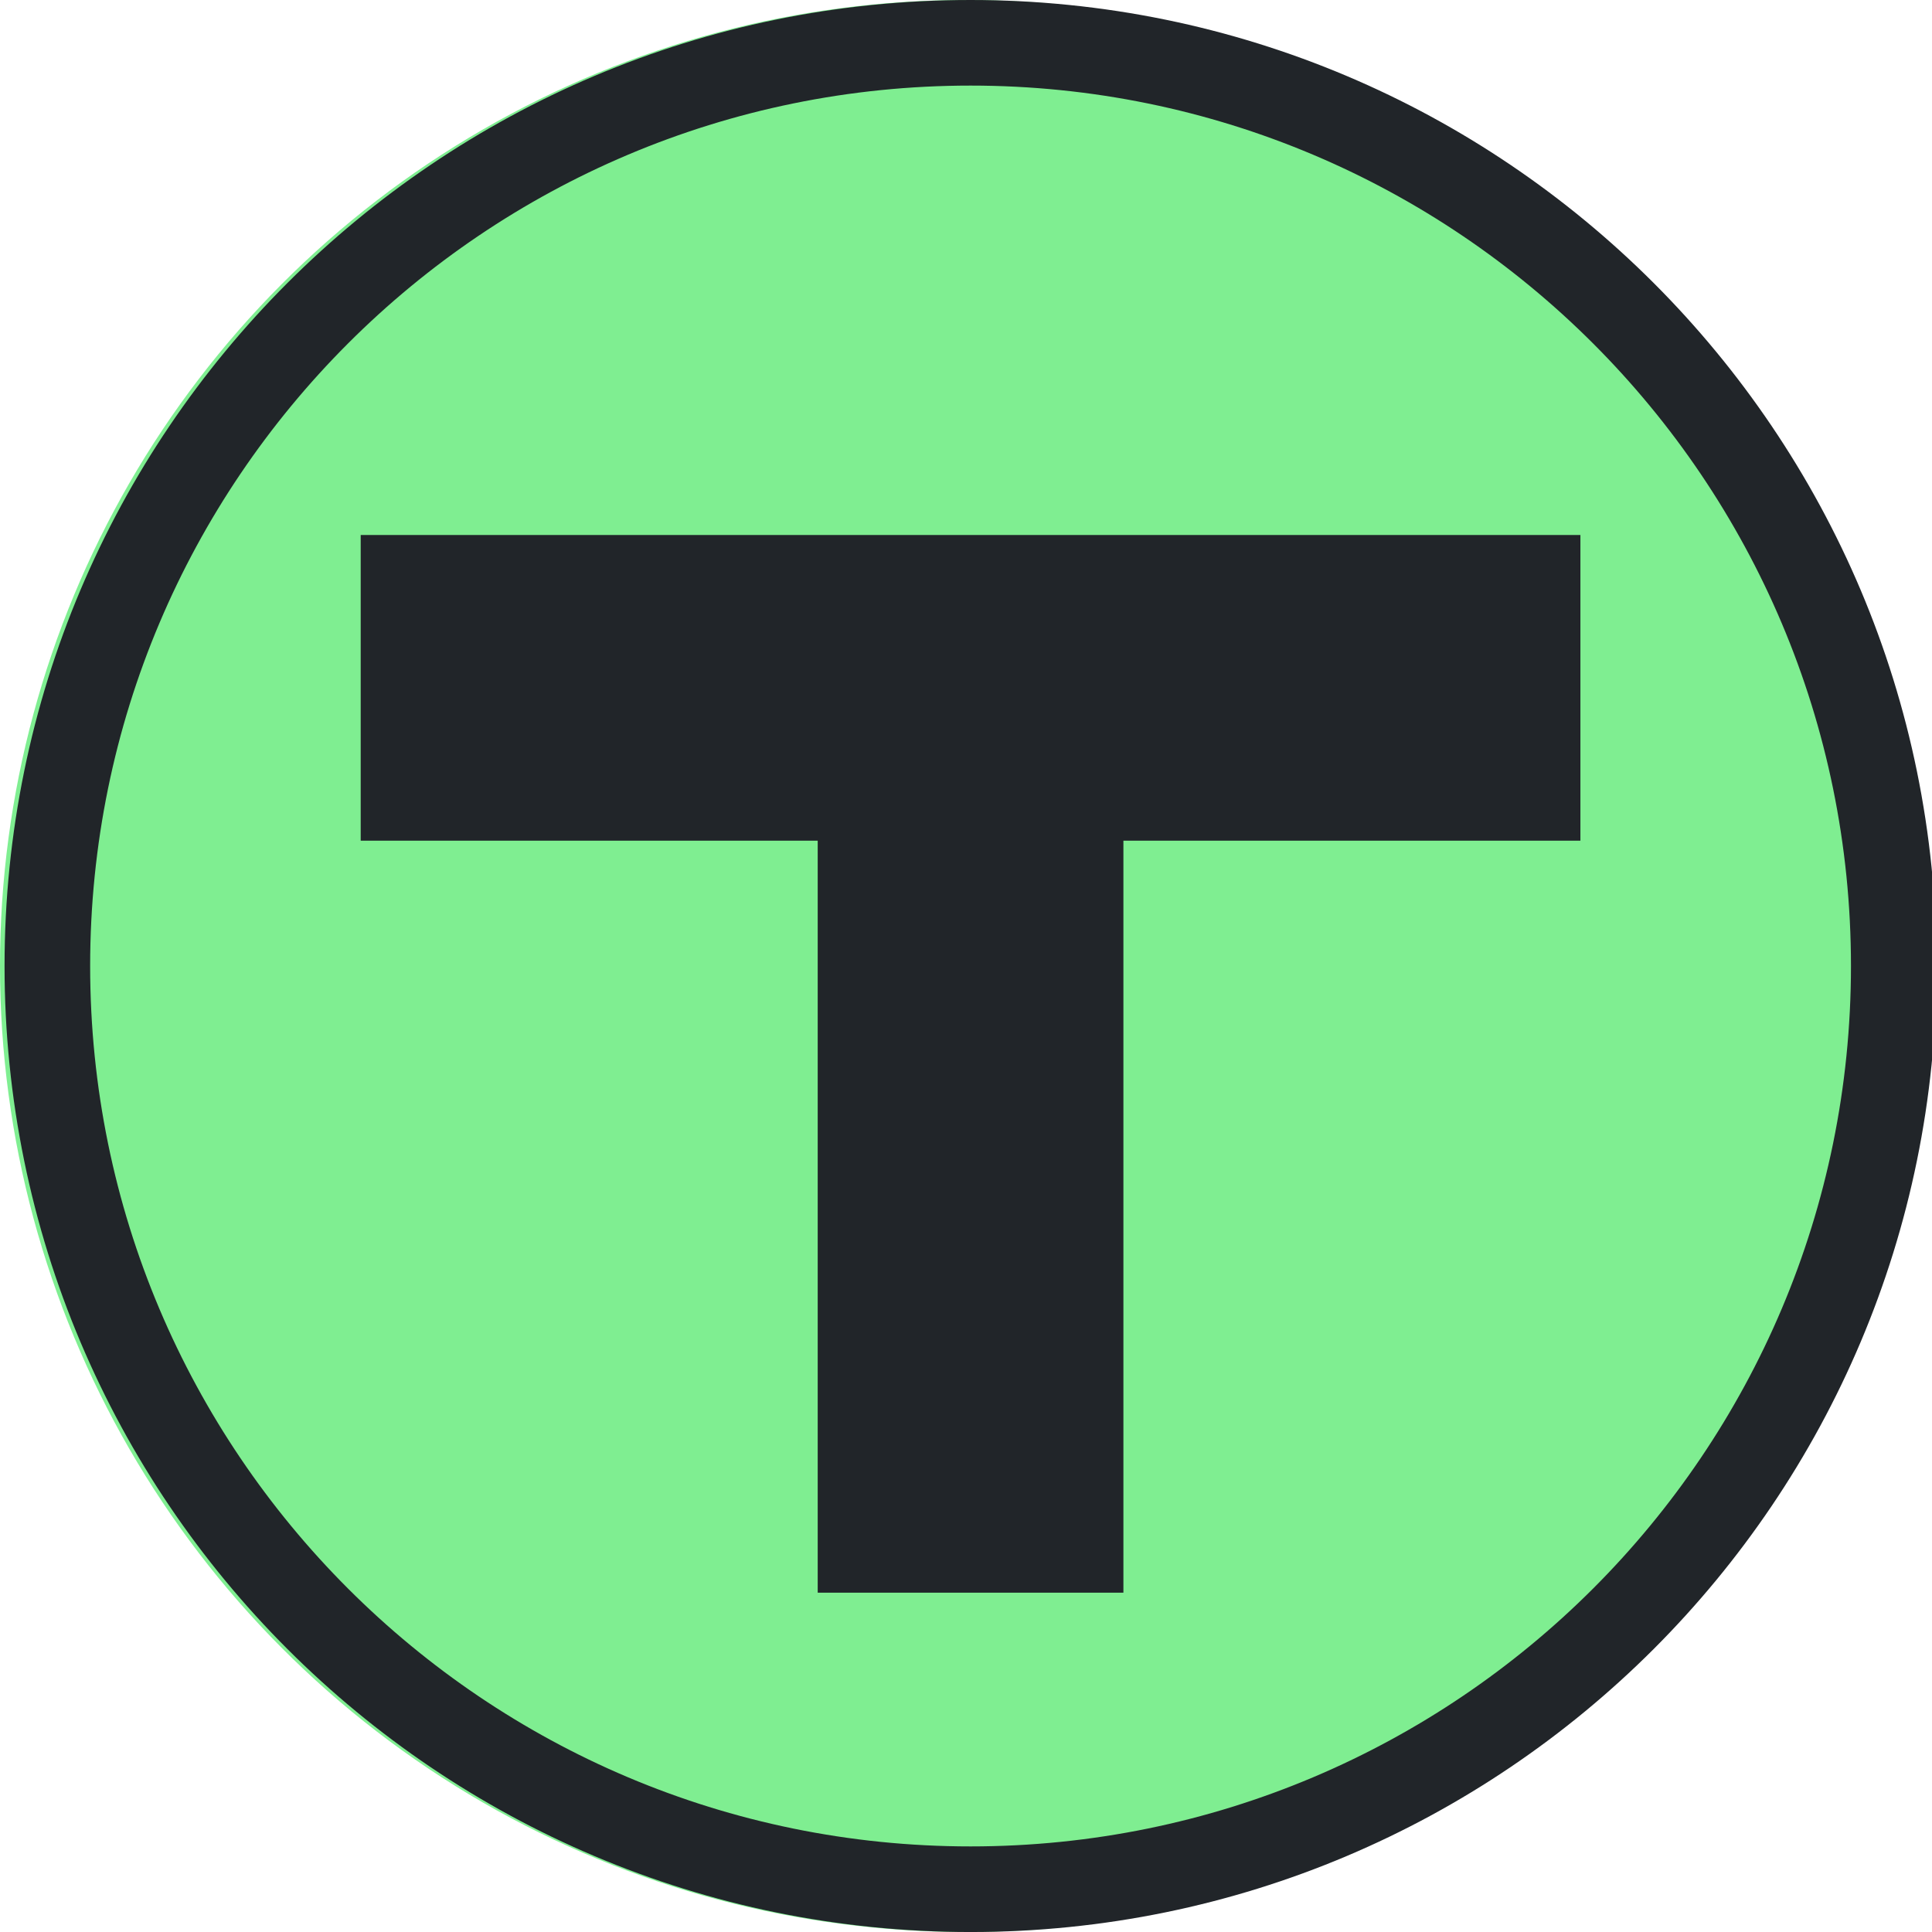 <svg width="128" height="128" viewBox="11 11 106 106" xmlns="http://www.w3.org/2000/svg">
<circle cx="64" cy="64" r="53" fill="#7FEE91"/>
<path d="M64.25 11C34.977 11 11.25 34.729 11.25 64C11.25 93.274 34.977 117.001 64.25 117.001C93.522 117.001 117.25 93.272 117.25 64C117.25 34.729 93.522 11 64.25 11ZM64.25 112.304C37.572 112.304 15.946 90.679 15.946 64C15.946 37.324 37.572 15.696 64.25 15.696C90.928 15.696 112.554 37.324 112.554 64C112.554 90.679 90.928 112.304 64.25 112.304Z" fill="#212529"/>
<path d="M30.79 57.124H55.864V98.383H72.636V57.124H97.71V40.353H30.79V57.124Z" fill="#212529"/>
</svg>